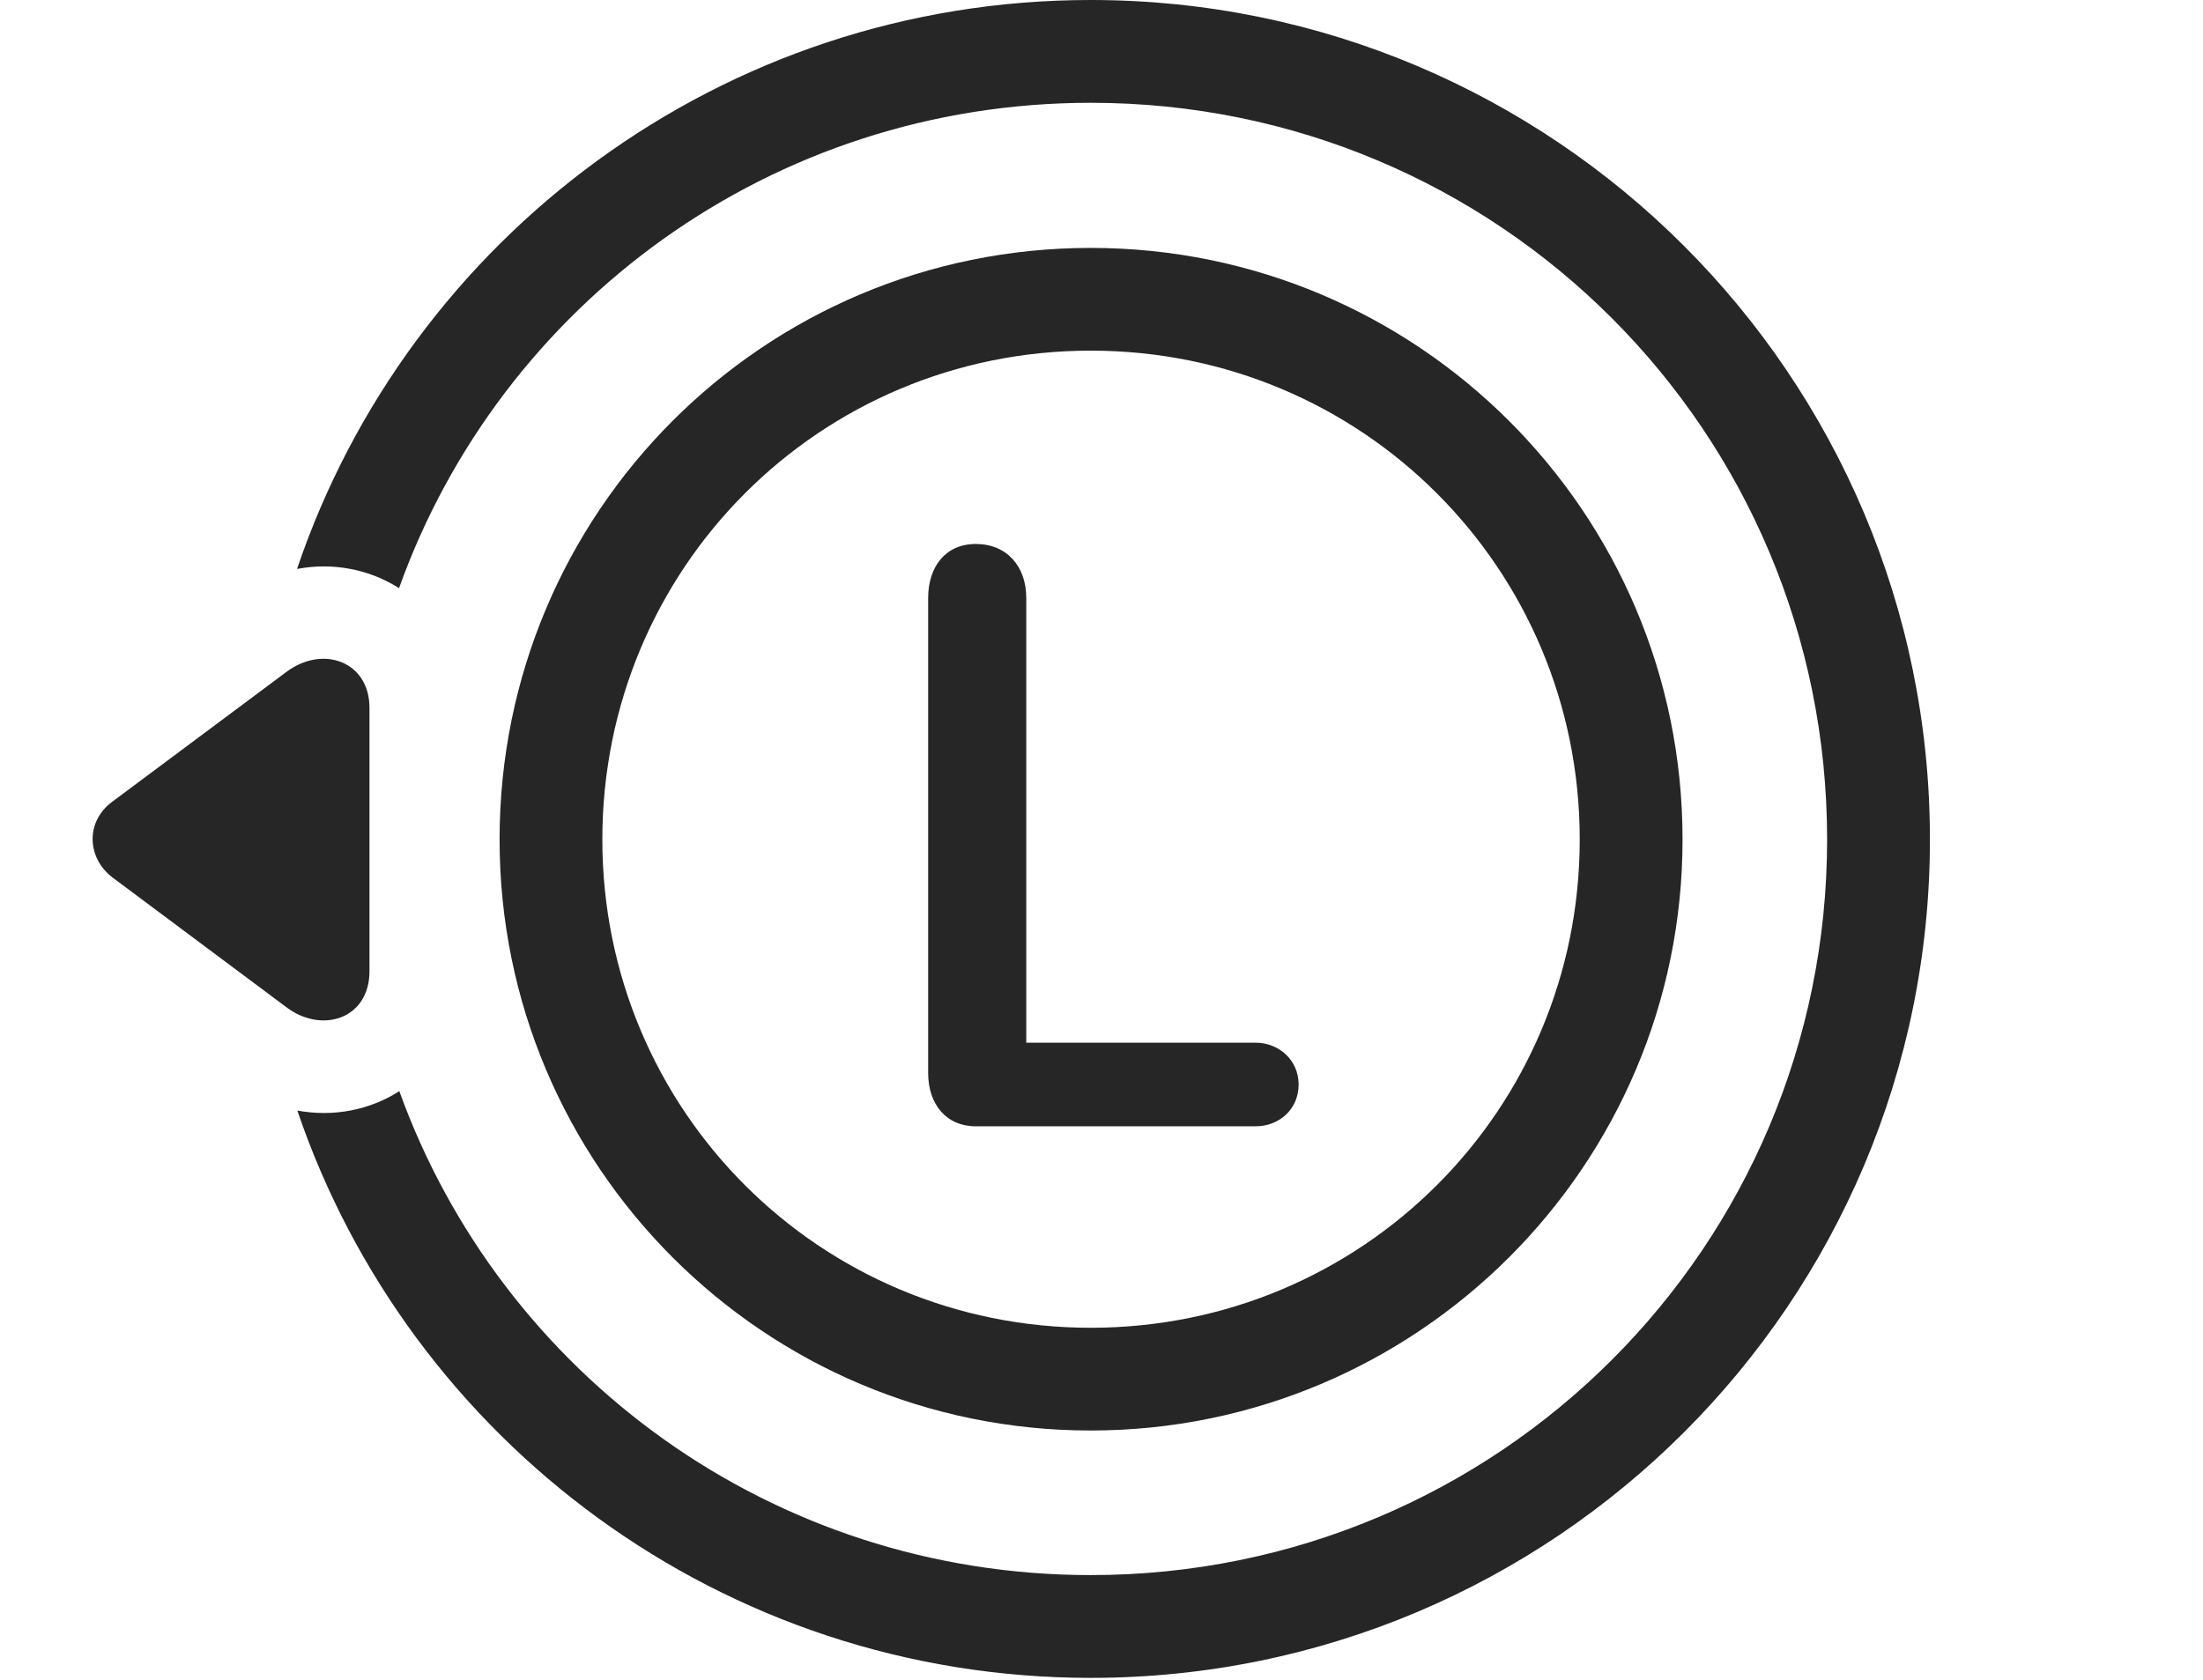 <?xml version="1.0" encoding="UTF-8"?>
<!--Generator: Apple Native CoreSVG 326-->
<!DOCTYPE svg
PUBLIC "-//W3C//DTD SVG 1.1//EN"
       "http://www.w3.org/Graphics/SVG/1.1/DTD/svg11.dtd">
<svg version="1.1" xmlns="http://www.w3.org/2000/svg" xmlns:xlink="http://www.w3.org/1999/xlink" viewBox="0 0 37.046 28.252">
 <g>
  <rect height="28.252" opacity="0" width="37.046" x="0" y="0"/>
  <path d="M32.454 14.121C32.454 21.904 26.135 28.223 18.342 28.223C12.149 28.223 6.886 24.232 5 18.68C5.612 18.794 6.223 18.669 6.715 18.354C8.429 23.111 12.979 26.494 18.342 26.494C25.198 26.494 30.725 20.967 30.725 14.121C30.725 7.256 25.198 1.729 18.342 1.729C12.973 1.729 8.419 5.119 6.71 9.893C6.218 9.58 5.608 9.454 4.995 9.57C6.878 4 12.15 0 18.342 0C26.125 0 32.454 6.318 32.454 14.121Z" fill="black" fill-opacity="0.85"/>
  <path d="M4.807 11.309L1.887 13.486C1.438 13.818 1.458 14.424 1.887 14.756L4.817 16.943C5.413 17.393 6.213 17.139 6.213 16.338L6.213 11.904C6.213 11.123 5.422 10.84 4.807 11.309Z" fill="black" fill-opacity="0.85"/>
  <path d="M18.342 24.062C23.831 24.062 28.294 19.609 28.294 14.121C28.294 8.613 23.831 4.17 18.342 4.17C12.844 4.17 8.401 8.613 8.401 14.121C8.401 19.609 12.844 24.062 18.342 24.062ZM18.342 22.334C13.782 22.334 10.129 18.672 10.129 14.121C10.129 9.561 13.782 5.898 18.342 5.898C22.903 5.898 26.565 9.561 26.565 14.121C26.565 18.672 22.903 22.334 18.342 22.334ZM16.409 18.945L21.116 18.945C21.506 18.945 21.838 18.662 21.838 18.242C21.838 17.832 21.506 17.539 21.116 17.539L17.258 17.539L17.258 10.059C17.258 9.521 16.926 9.15 16.409 9.15C15.901 9.15 15.608 9.531 15.608 10.059L15.608 18.047C15.608 18.574 15.911 18.945 16.409 18.945Z" fill="black" fill-opacity="0.85"/>
 </g>
</svg>
